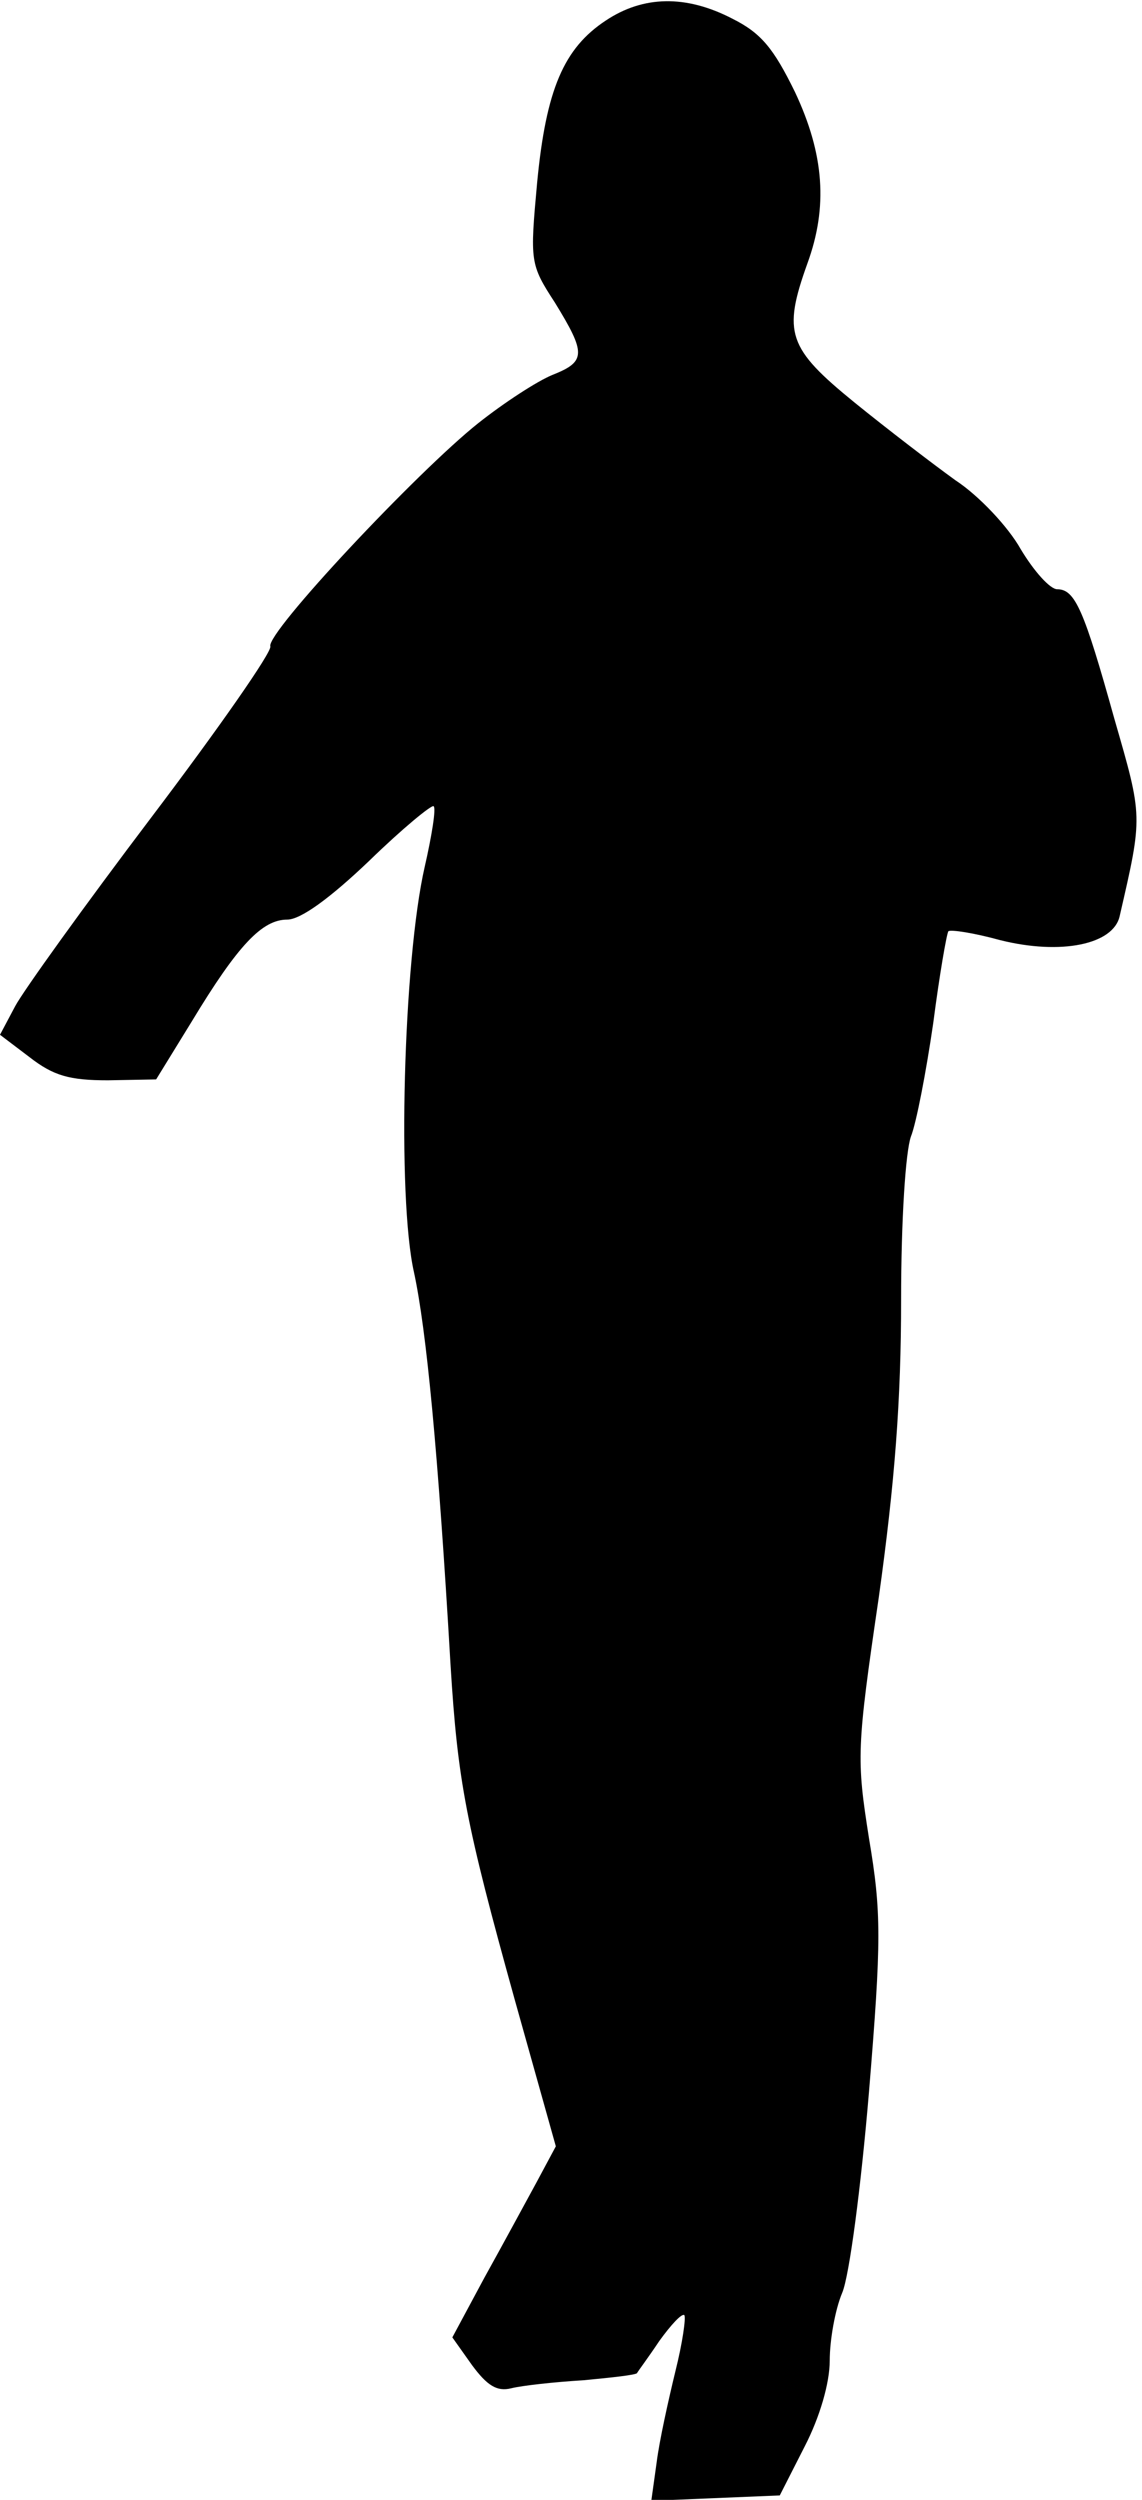 <?xml version="1.0" standalone="no"?>
<!DOCTYPE svg PUBLIC "-//W3C//DTD SVG 20010904//EN"
 "http://www.w3.org/TR/2001/REC-SVG-20010904/DTD/svg10.dtd">
<svg version="1.0" xmlns="http://www.w3.org/2000/svg"
 width="128pt" height="280pt" viewBox="0 0 128 280"
 preserveAspectRatio="xMidYMid meet">
<g transform="translate(0,280) scale(0.1,-0.1)"
fill="#000000" stroke="none">
<path fill="#000000" stroke="none" d="M679 2777 c-47 -31 -67 -77 -77 -182
-8 -88 -8 -91 20 -134 35 -57 35 -66 -3 -81 -17 -7 -54 -31 -83 -54 -68 -54
-238 -235 -233 -250 2 -6 -58 -92 -133 -191 -75 -99 -144 -195 -153 -212 l-17
-32 33 -25 c27 -21 45 -26 88 -26 l54 1 40 65 c52 86 79 114 107 114 15 0 48
24 92 66 37 36 70 63 72 61 3 -2 -2 -33 -10 -68 -24 -105 -31 -370 -12 -454
14 -65 27 -200 41 -440 8 -130 17 -177 72 -375 l46 -164 -22 -41 c-12 -22 -38
-70 -58 -106 l-36 -67 22 -31 c17 -23 28 -30 44 -26 12 3 48 7 81 9 32 3 59 6
60 8 1 2 13 18 25 36 13 18 25 31 28 29 2 -3 -2 -31 -10 -63 -8 -33 -18 -78
-21 -102 l-6 -43 72 3 72 3 28 55 c17 33 28 71 28 96 0 23 6 57 14 76 8 19 21
118 30 225 14 170 14 201 0 284 -14 89 -14 100 11 270 18 129 25 221 25 333 0
90 5 166 11 183 6 15 17 72 25 127 7 54 15 100 17 103 3 2 29 -2 58 -10 68
-17 127 -5 134 27 26 113 26 110 -6 221 -34 122 -44 145 -64 145 -8 0 -26 20
-41 45 -14 25 -47 60 -73 77 -25 18 -76 57 -113 87 -75 61 -81 78 -53 156 23
63 19 122 -14 192 -24 49 -38 66 -70 82 -52 27 -100 26 -142 -2z"/>
</g>
</svg>
